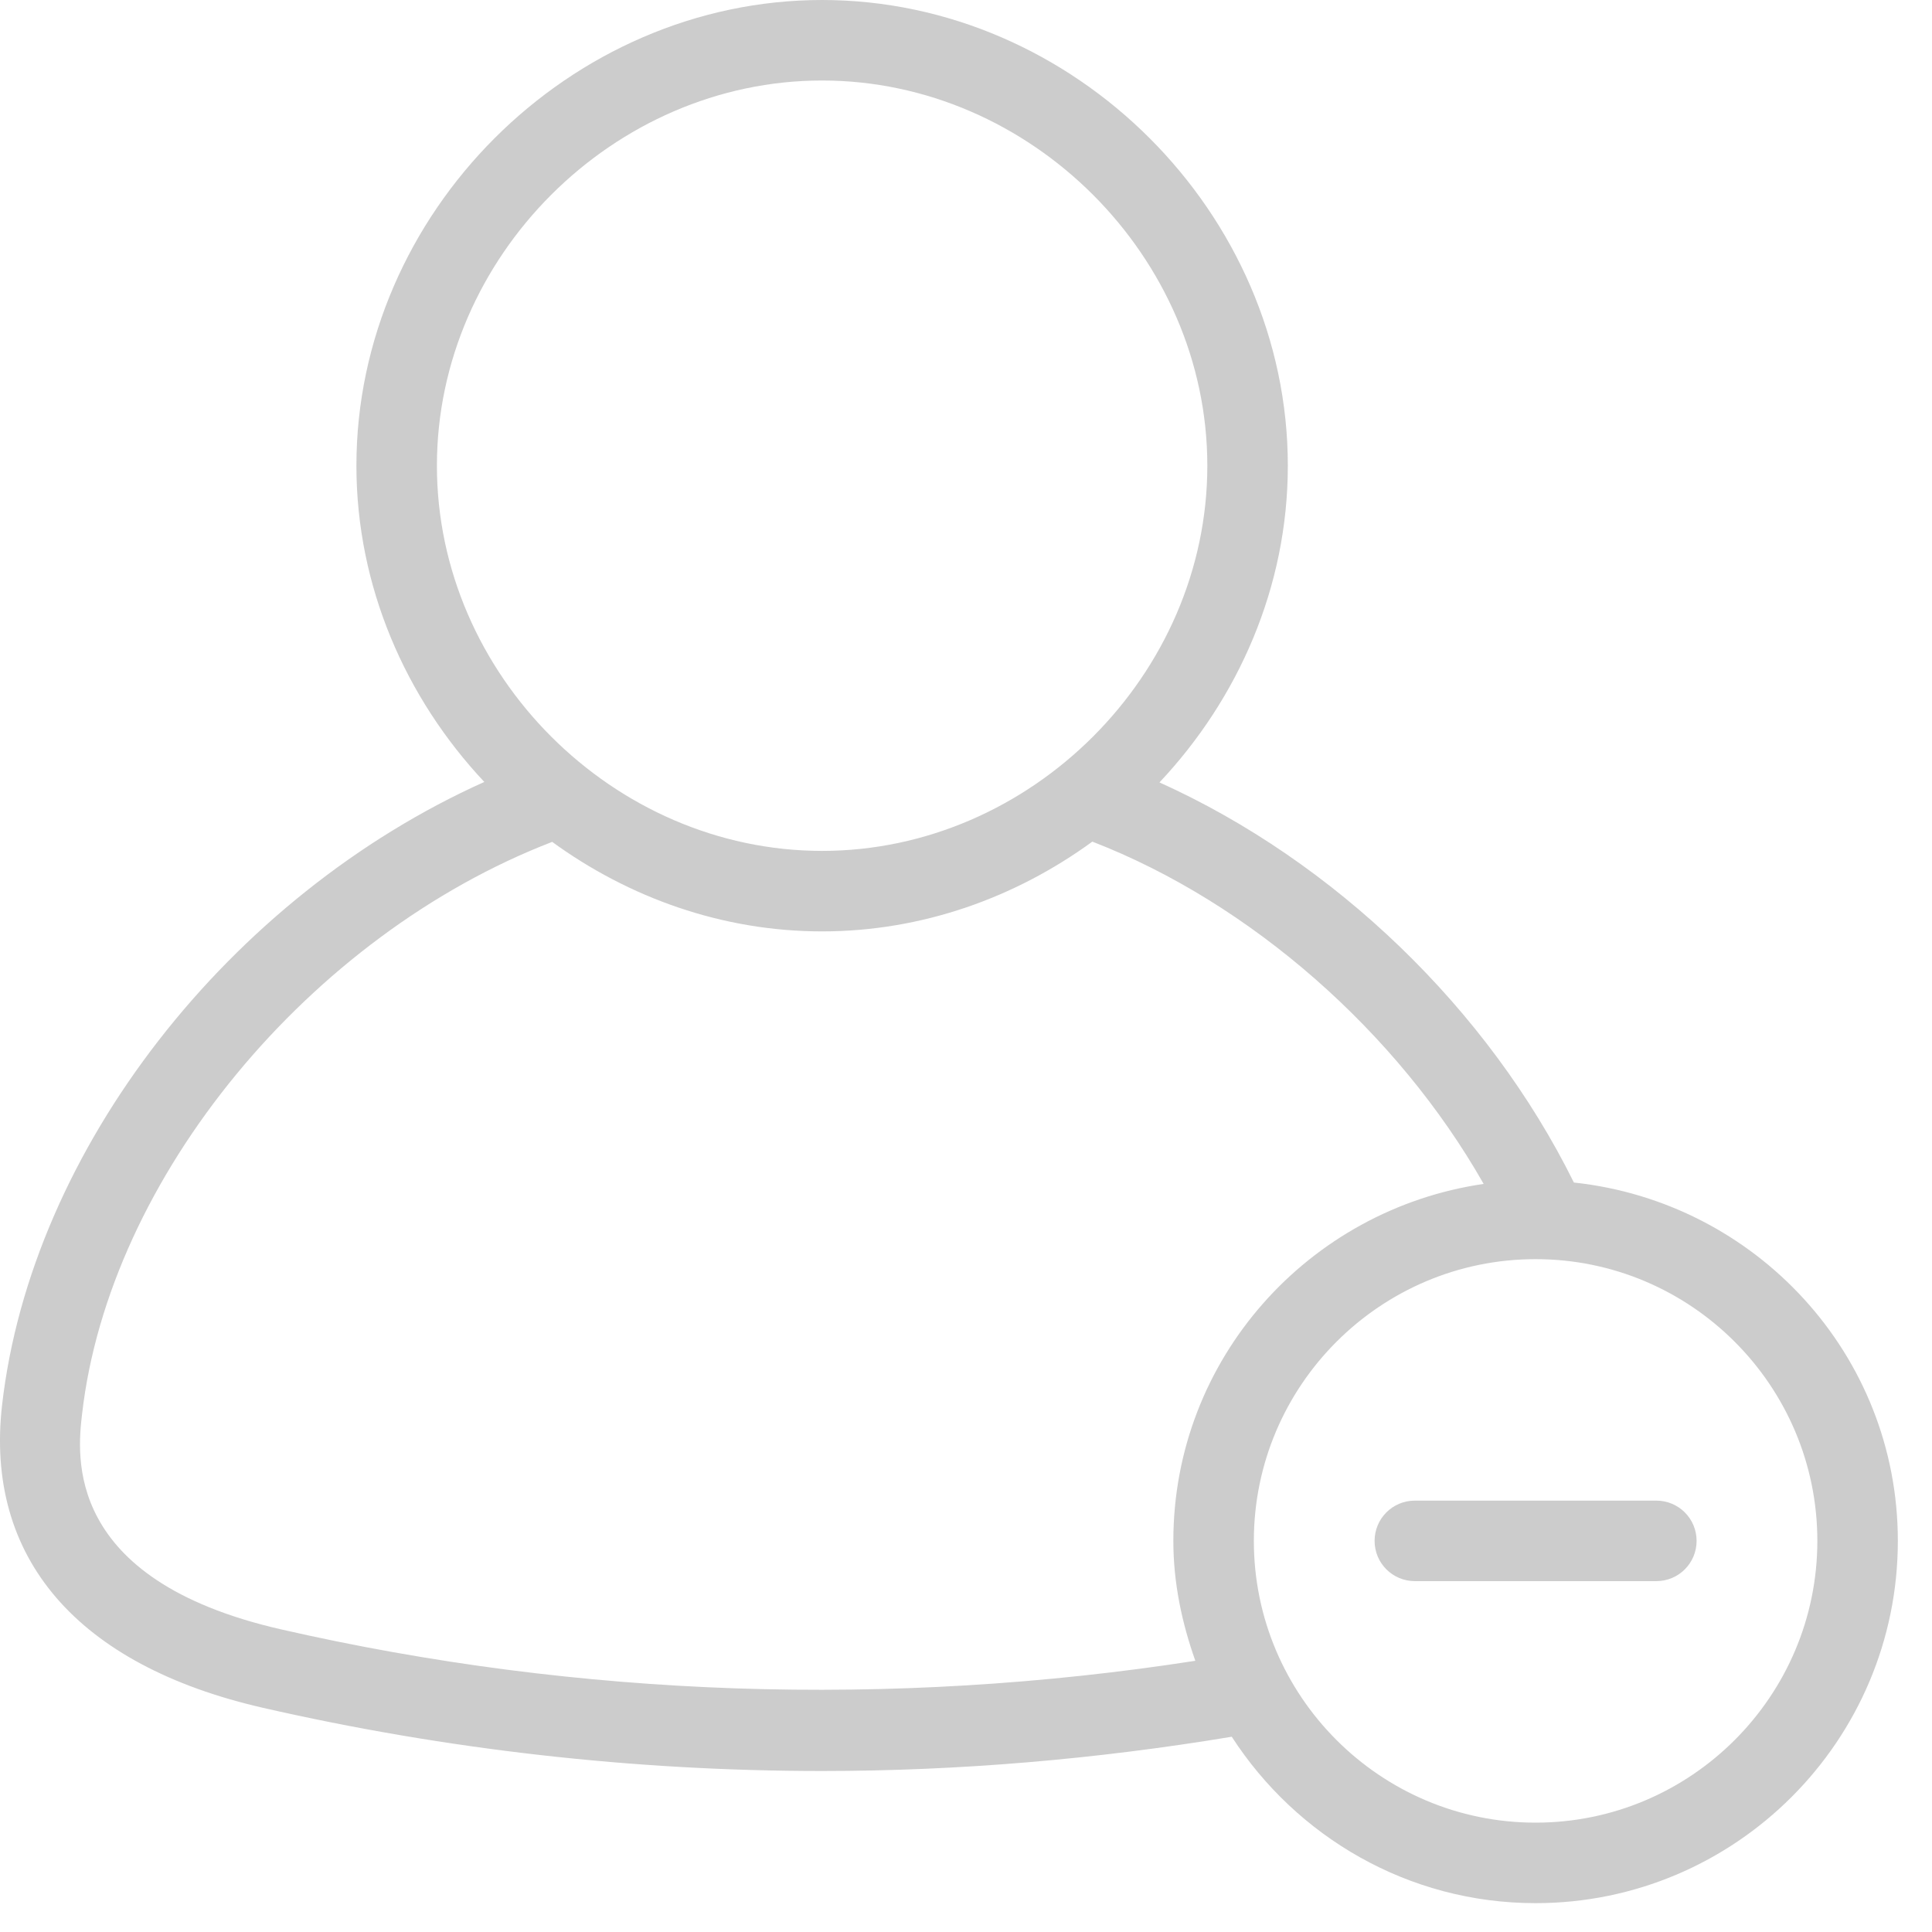 <svg width="90" height="90" viewBox="0 0 90 90" fill="none" xmlns="http://www.w3.org/2000/svg">
<g clip-path="url(#clip0)">
<path fill-rule="evenodd" clip-rule="evenodd" d="M71.534 84.906C64.299 84.906 58.409 79.016 58.409 71.781C58.409 64.545 64.299 58.656 71.534 58.656C78.77 58.656 84.659 64.545 84.659 71.781C84.659 79.016 78.77 84.906 71.534 84.906ZM13.066 75.896C2.941 73.575 3.603 67.778 3.823 65.874C5.083 54.846 14.433 43.571 25.723 39.218C29.3 41.82 33.65 43.388 38.296 43.388C42.95 43.388 47.306 41.816 50.885 39.206C58.25 42.056 65.098 48.079 69.114 55.151C60.961 56.338 54.659 63.304 54.659 71.781C54.659 73.749 55.061 75.609 55.683 77.366C41.521 79.564 27.003 79.086 13.066 75.896ZM38.296 3.75C48.024 3.75 56.242 11.968 56.242 21.694C56.242 31.421 48.024 39.638 38.296 39.638C28.571 39.638 20.353 31.421 20.353 21.694C20.353 11.968 28.571 3.75 38.296 3.75ZM73.318 55.087C69.316 46.999 62.159 40.119 54.013 36.448C57.689 32.541 59.992 27.336 59.992 21.694C59.992 9.936 50.056 0 38.296 0C26.538 0 16.603 9.936 16.603 21.694C16.603 27.324 18.896 32.522 22.561 36.426C10.717 41.741 1.462 53.518 0.097 65.449C-0.717 72.561 3.592 77.571 12.23 79.552C20.782 81.508 29.551 82.5 38.296 82.5C44.658 82.5 51.069 81.953 57.38 80.904C60.388 85.556 65.594 88.656 71.534 88.656C80.84 88.656 88.409 81.086 88.409 71.781C88.409 63.086 81.776 55.991 73.318 55.087Z" fill="#CCCCCC"/>
<path fill-rule="evenodd" clip-rule="evenodd" d="M77.159 69.905H65.909C64.872 69.905 64.034 70.743 64.034 71.78C64.034 72.817 64.872 73.655 65.909 73.655H77.159C78.196 73.655 79.034 72.817 79.034 71.78C79.034 70.743 78.196 69.905 77.159 69.905Z" fill="#CCCCCC"/>
</g>
<defs>
<clipPath id="clip0">
<rect width="90" height="90" fill="white"/>
</clipPath>
</defs>
</svg>
